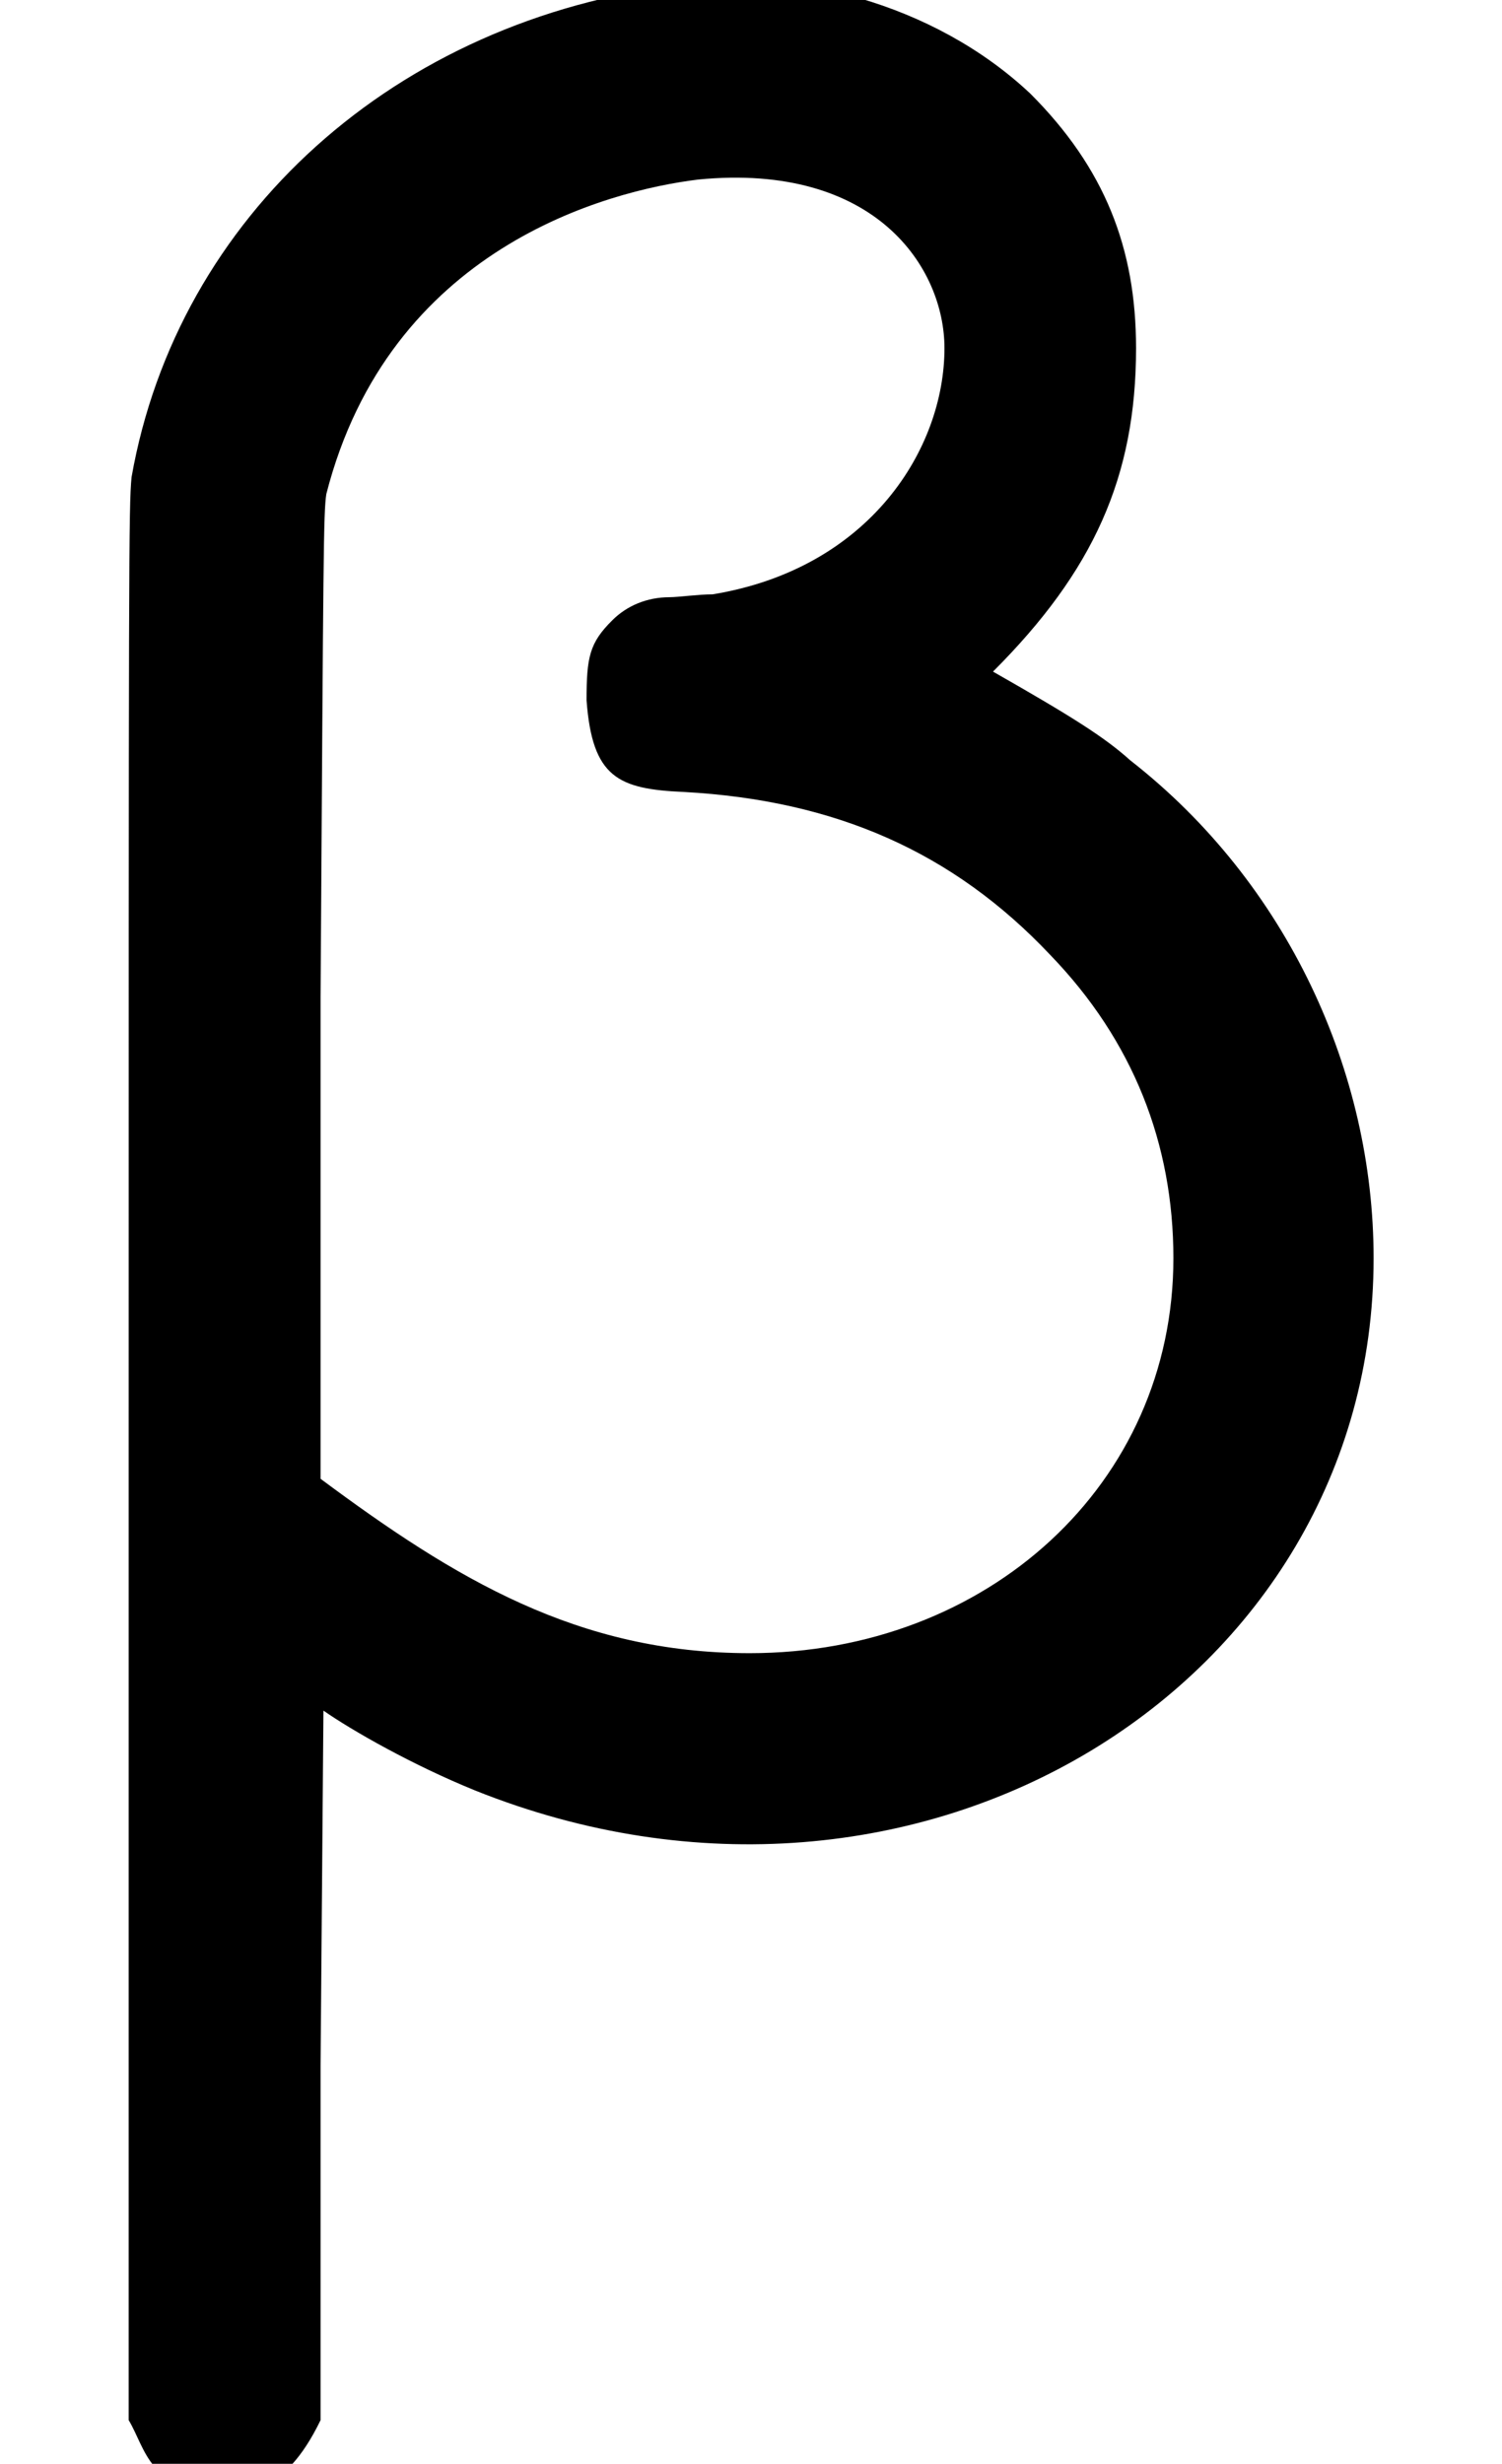 <?xml version='1.0' encoding='UTF-8'?>
<!-- This file was generated by dvisvgm 3.2.2 -->
<svg version='1.1' xmlns='http://www.w3.org/2000/svg' xmlns:xlink='http://www.w3.org/1999/xlink' width='5.229pt' height='8.577pt' viewBox='169.241 -9.95 5.229 8.577'>
<defs>
<path id='g0-98' d='M1.116 2.062V.827L1.126-.408C1.225-.339 1.435-.219 1.654-.13C3.198 .488 4.782-.498 4.782-1.983C4.782-2.63 4.483-3.288 3.935-3.716C3.846-3.796 3.736-3.866 3.457-4.025C3.806-4.374 3.955-4.702 3.955-5.151C3.955-5.499 3.846-5.778 3.587-6.037C3.248-6.356 2.75-6.476 2.371-6.416C1.375-6.296 .618-5.609 .458-4.702C.448-4.593 .448-4.453 .448-1.265V2.062C.508 2.162 .518 2.311 .777 2.311C.847 2.311 .986 2.331 1.116 2.062ZM2.481-4.294C2.431-4.294 2.361-4.284 2.331-4.284C2.252-4.284 2.182-4.254 2.132-4.204C2.052-4.125 2.042-4.075 2.042-3.925C2.062-3.656 2.152-3.616 2.381-3.606C2.909-3.577 3.318-3.397 3.656-3.039C3.945-2.74 4.085-2.381 4.085-1.983C4.085-1.196 3.437-.608 2.61-.608C2.012-.608 1.584-.867 1.116-1.215V-2.889C1.126-4.463 1.126-4.573 1.136-4.643C1.355-5.499 2.112-5.699 2.431-5.738C3.049-5.798 3.288-5.43 3.288-5.151C3.288-4.802 3.029-4.384 2.481-4.294Z'/>
</defs>
<g id='page1'>
<use x='169.241' y='-3.587' xlink:href='#g0-98'/>
</g>
</svg>